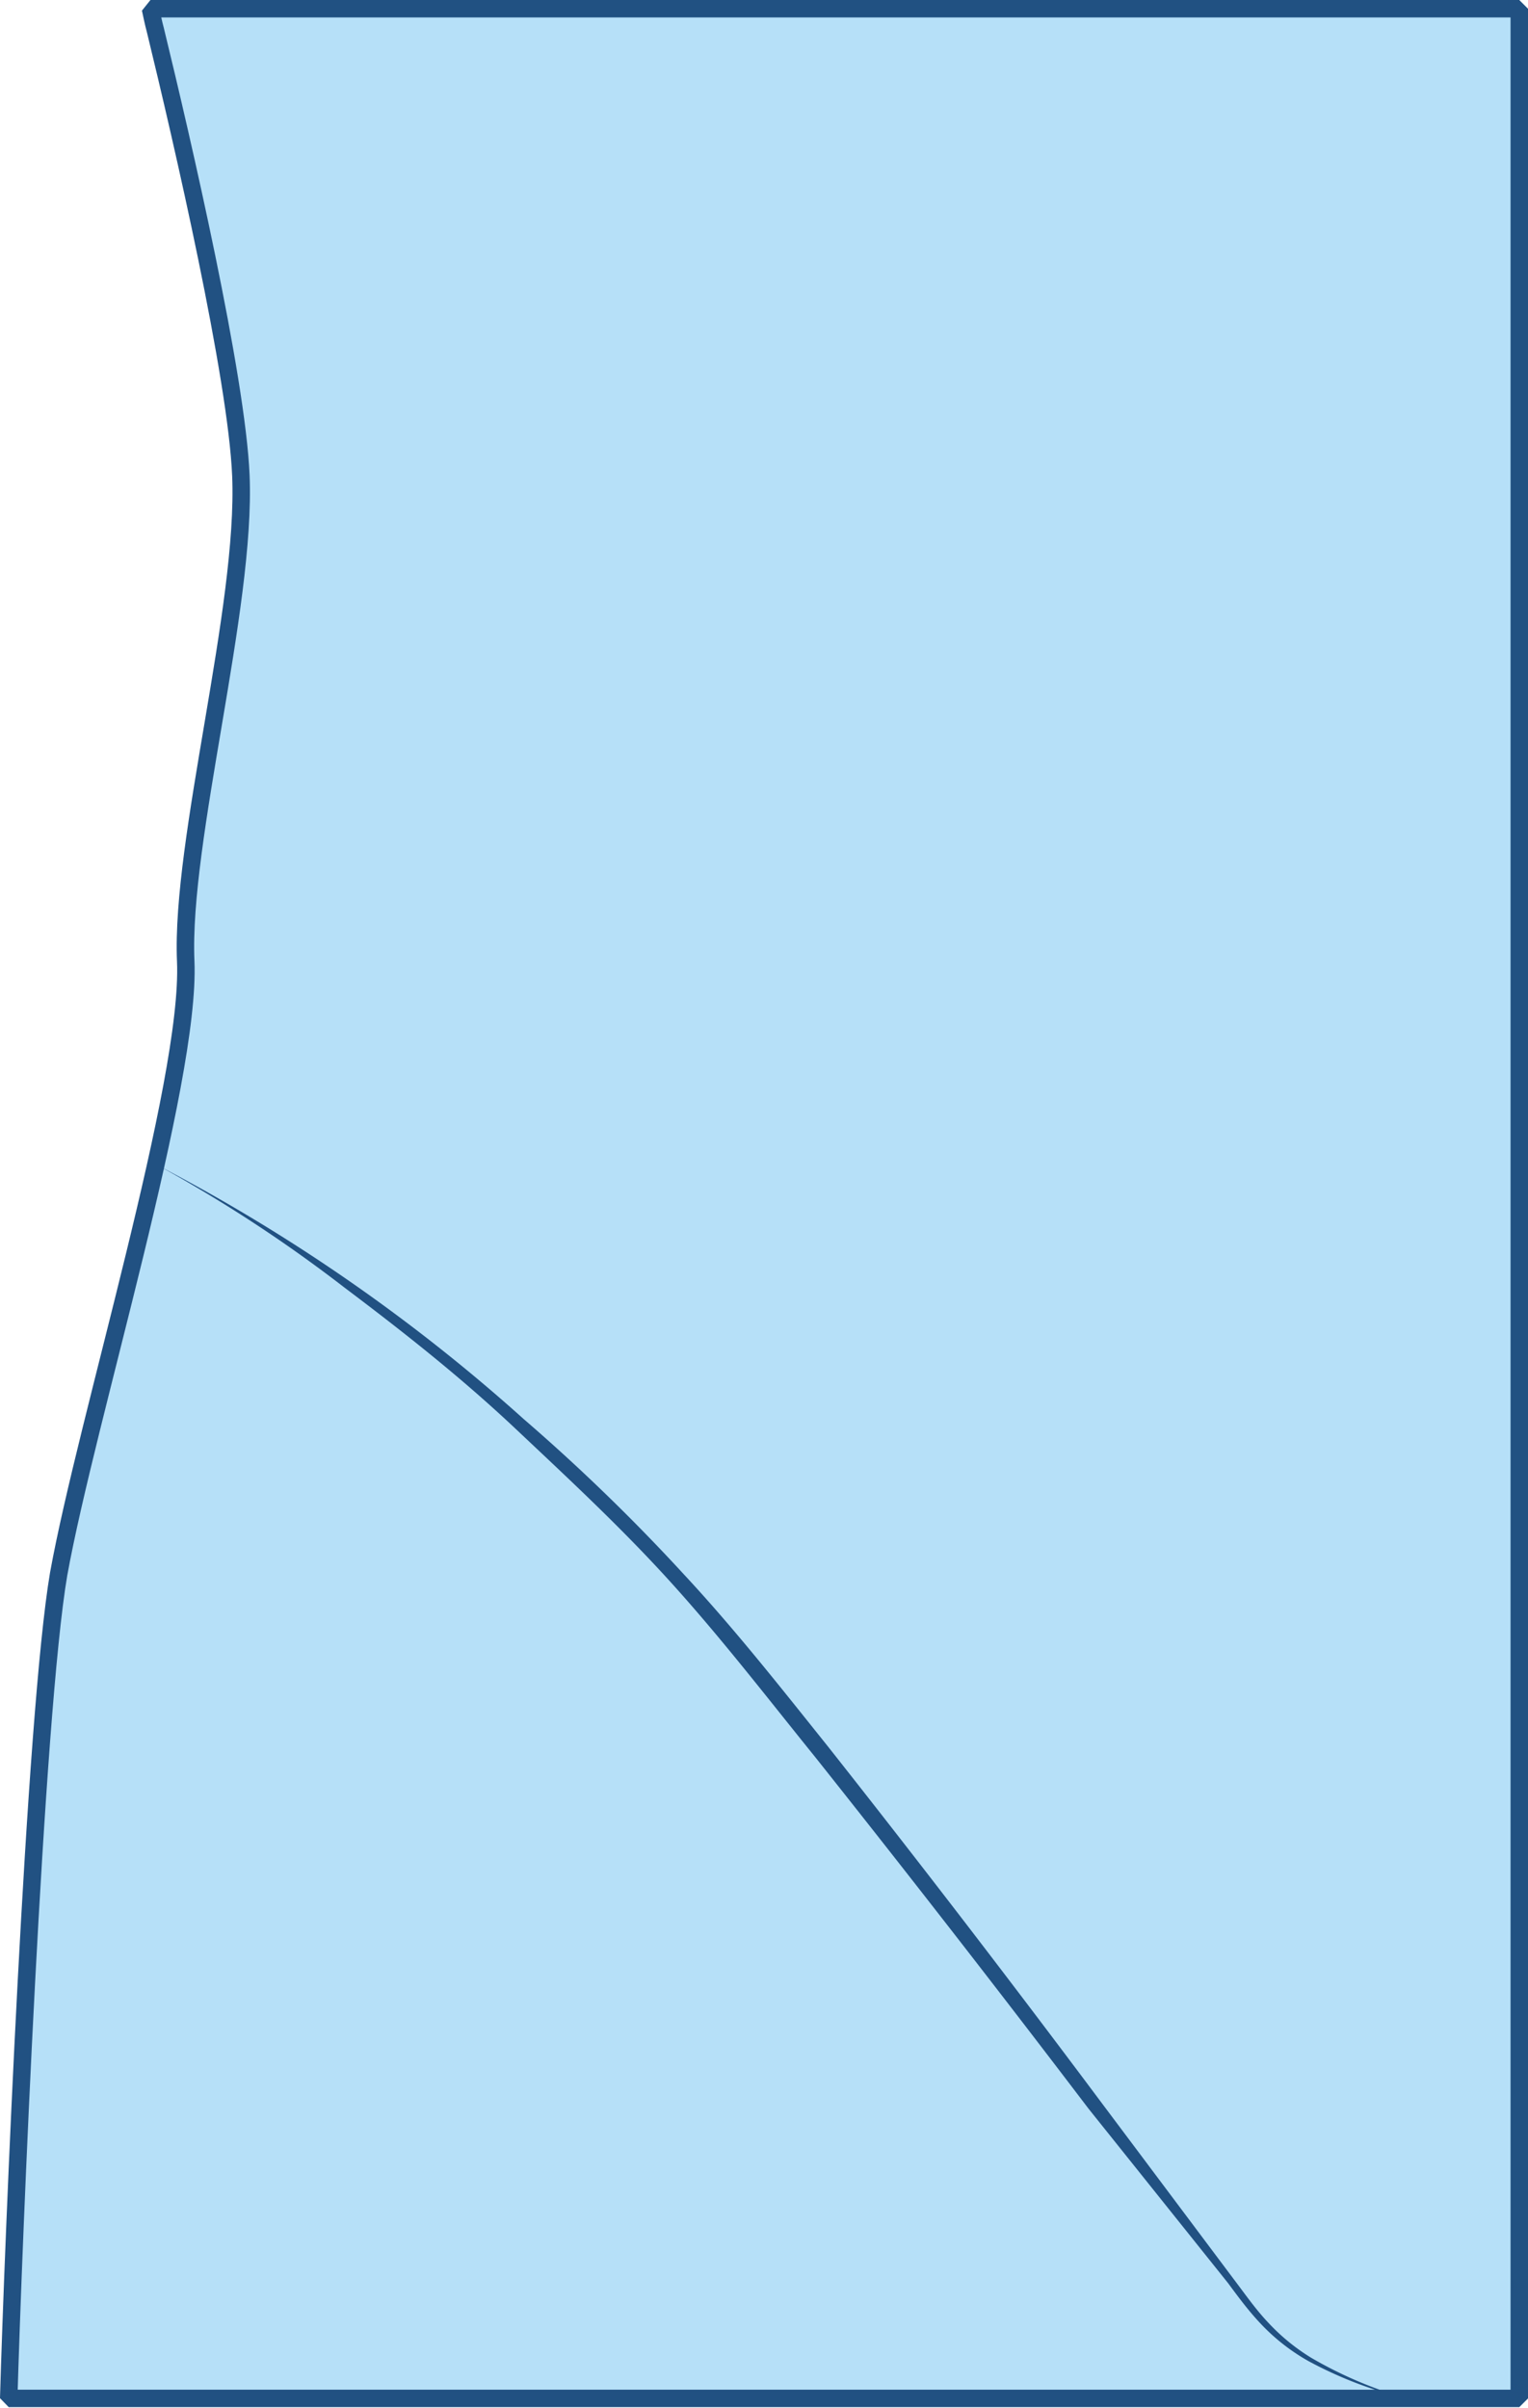 <svg xmlns="http://www.w3.org/2000/svg" viewBox="0 0 43.77 68.97"><g data-name="Layer 2"><g data-name="Layer 1"><path d="M43.52.25v68.44H.25c.12-4.26.75-19.63 1.43-23.61.8-4.43 3.79-14.08 3.64-17.55S7.06 17.41 6.9 13.62C6.78 10.78 5.23 4.06 4.45.86c-.06-.22-.1-.43-.14-.61z" fill="#B6E0F8" stroke="#215182" stroke-linejoin="bevel" stroke-width=".5"/><path d="M4.53 33.38A50.81 50.81 0 0115 40.64a55.32 55.32 0 014.6 4.46c1.46 1.57 2.78 3.25 4.11 4.91q3.95 5 7.79 10.14l3.83 5.11c.32.42.63.87 1 1.26a5.83 5.83 0 001.22 1 11.79 11.79 0 002.93 1.22 11.62 11.62 0 01-3-1.12 5.75 5.75 0 01-1.3-1c-.38-.39-.69-.81-1-1.23l-4-5a588.98 588.98 0 00-7.83-10.07C22 48.65 20.73 47 19.3 45.41s-2.95-3-4.52-4.48-3.22-2.78-4.92-4.06a41.06 41.06 0 00-5.33-3.49z" fill="#215182"/></g></g></svg>